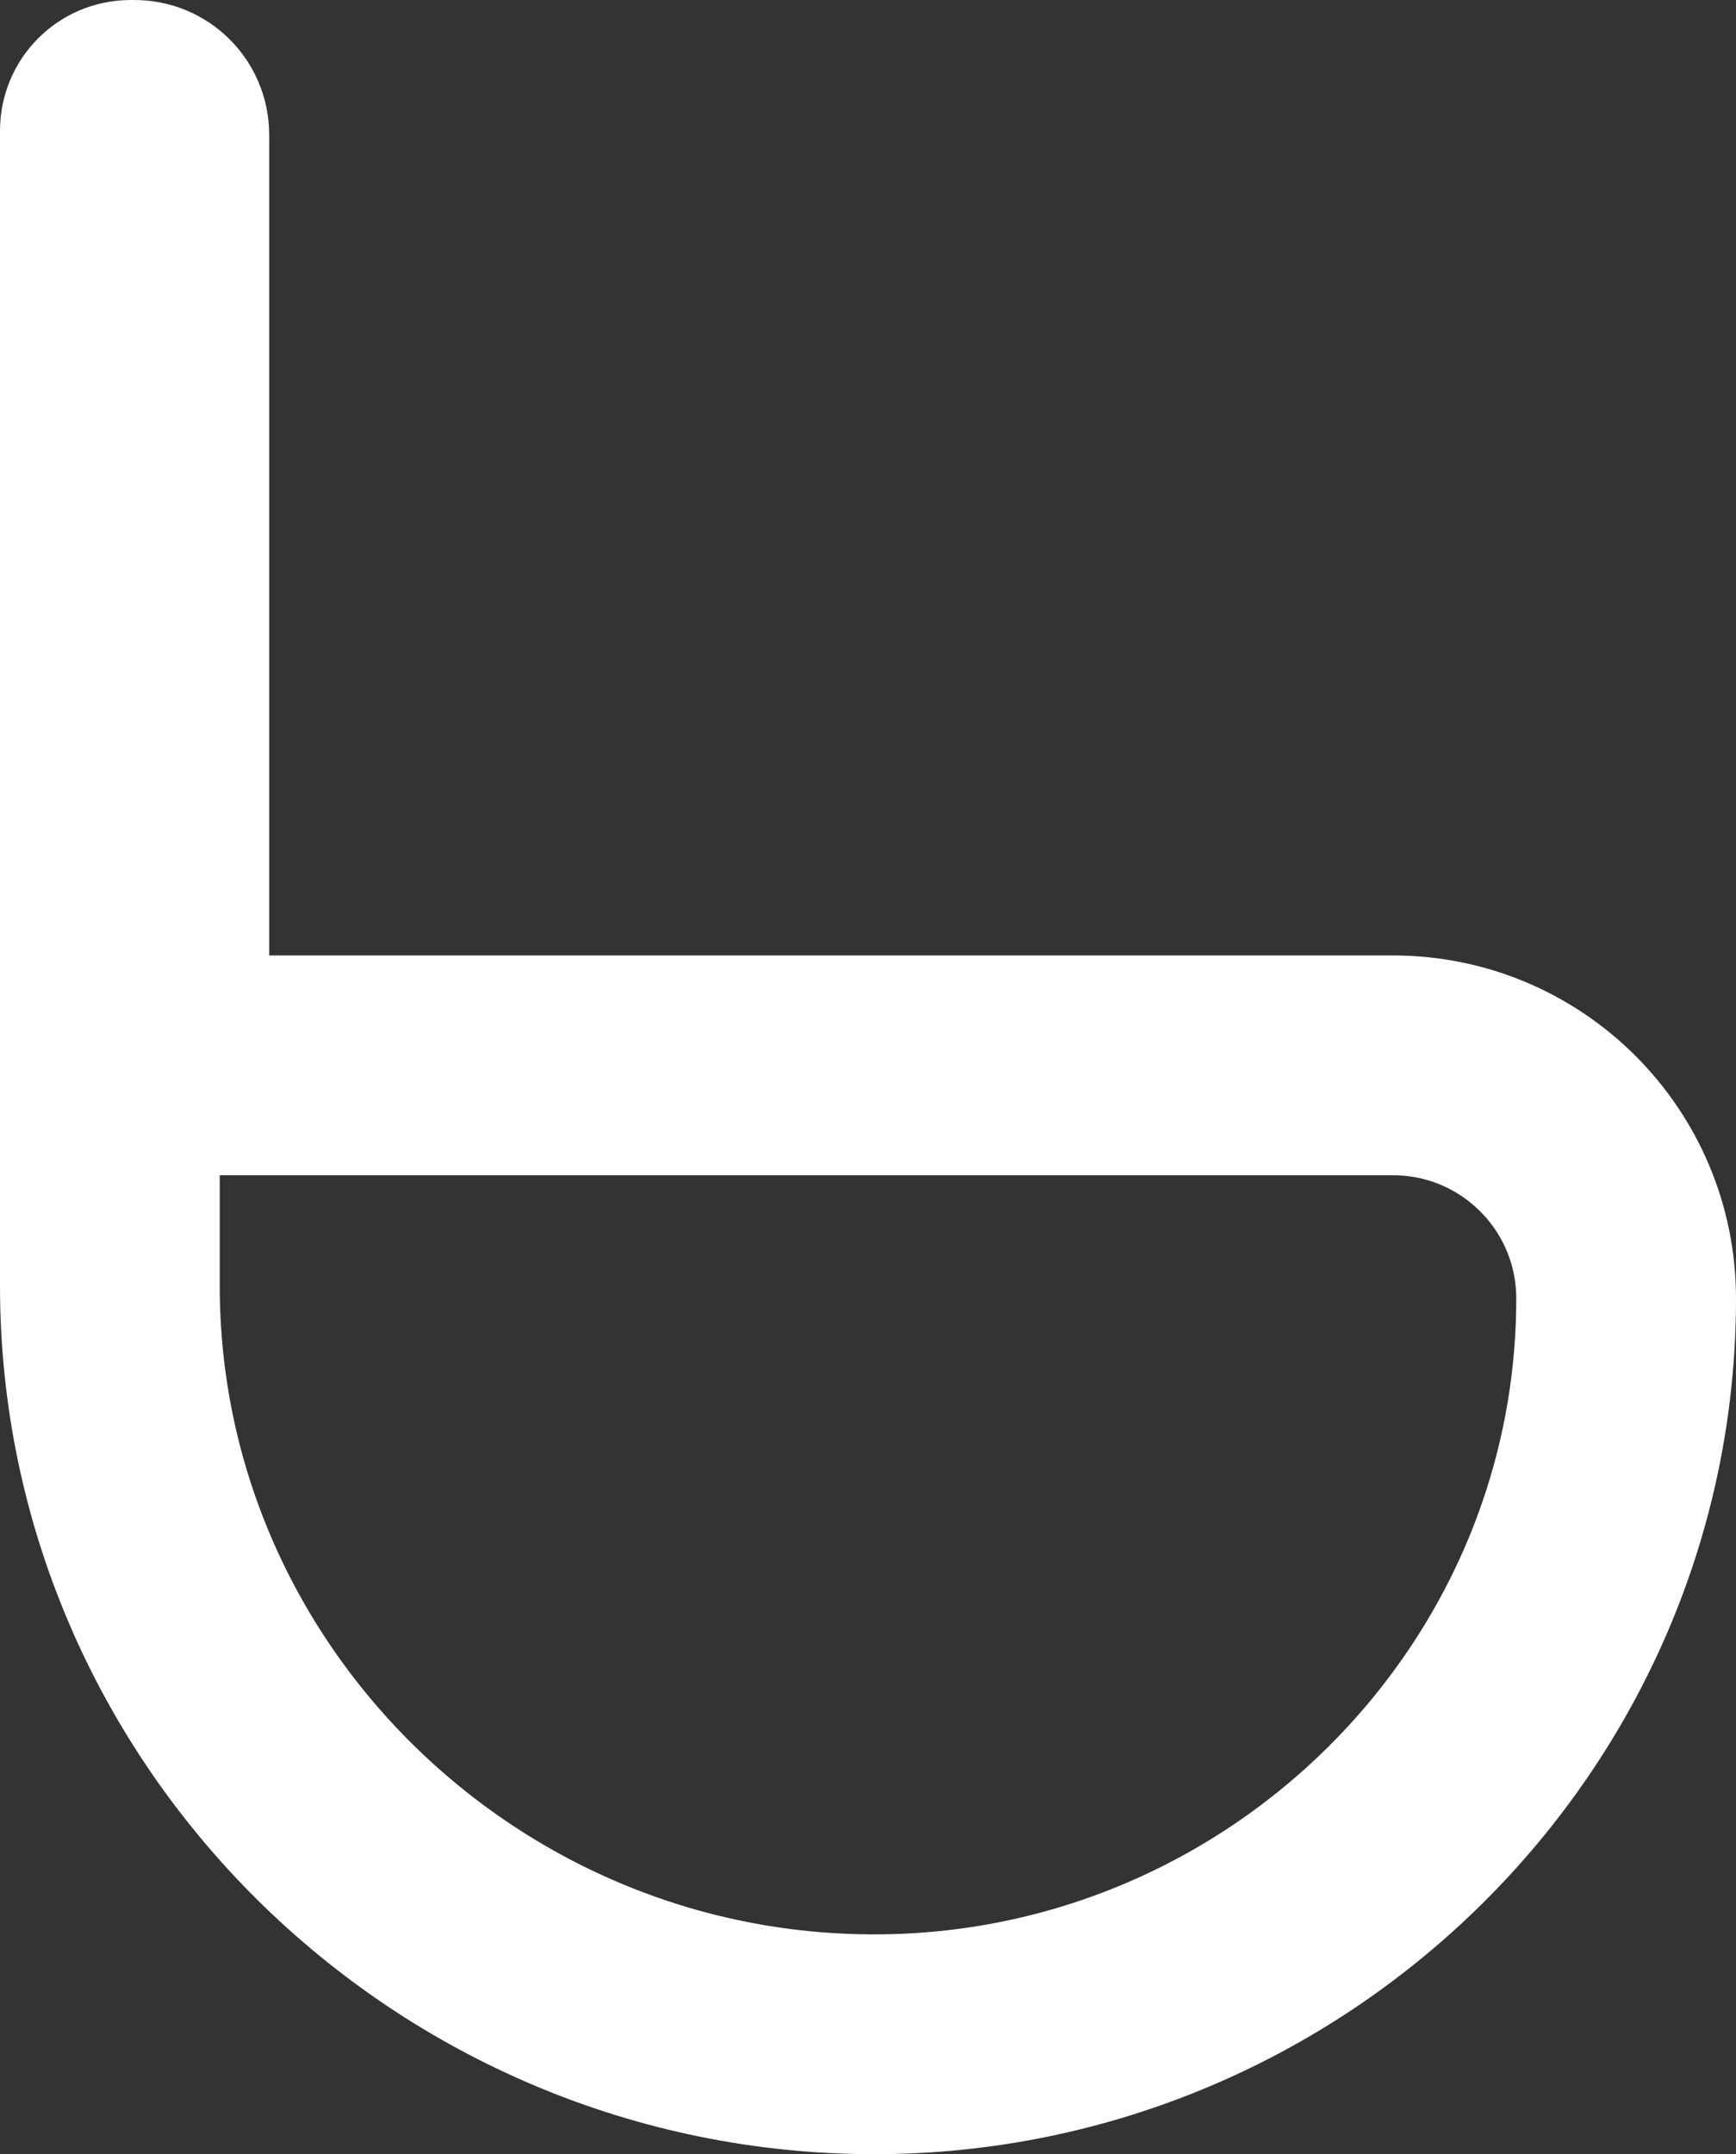 <svg width="158" height="196" viewBox="0 0 158 196" fill="none" xmlns="http://www.w3.org/2000/svg">
<rect x="0" y="0" width="158" height="196" fill="#333333" stroke="none"/>
<path d="M14.5 86.933V96.933H24.5H126.787C138.503 96.933 148 106.43 148 118.146C148 155.526 117.147 186 79.577 186C41.375 186 10 155.013 10 117V11.879C10 10.841 10.841 10 11.879 10H12.25C13.493 10 14.5 11.007 14.5 12.25V34.5V86.933Z" stroke="white" stroke-width="20"/>
</svg>
